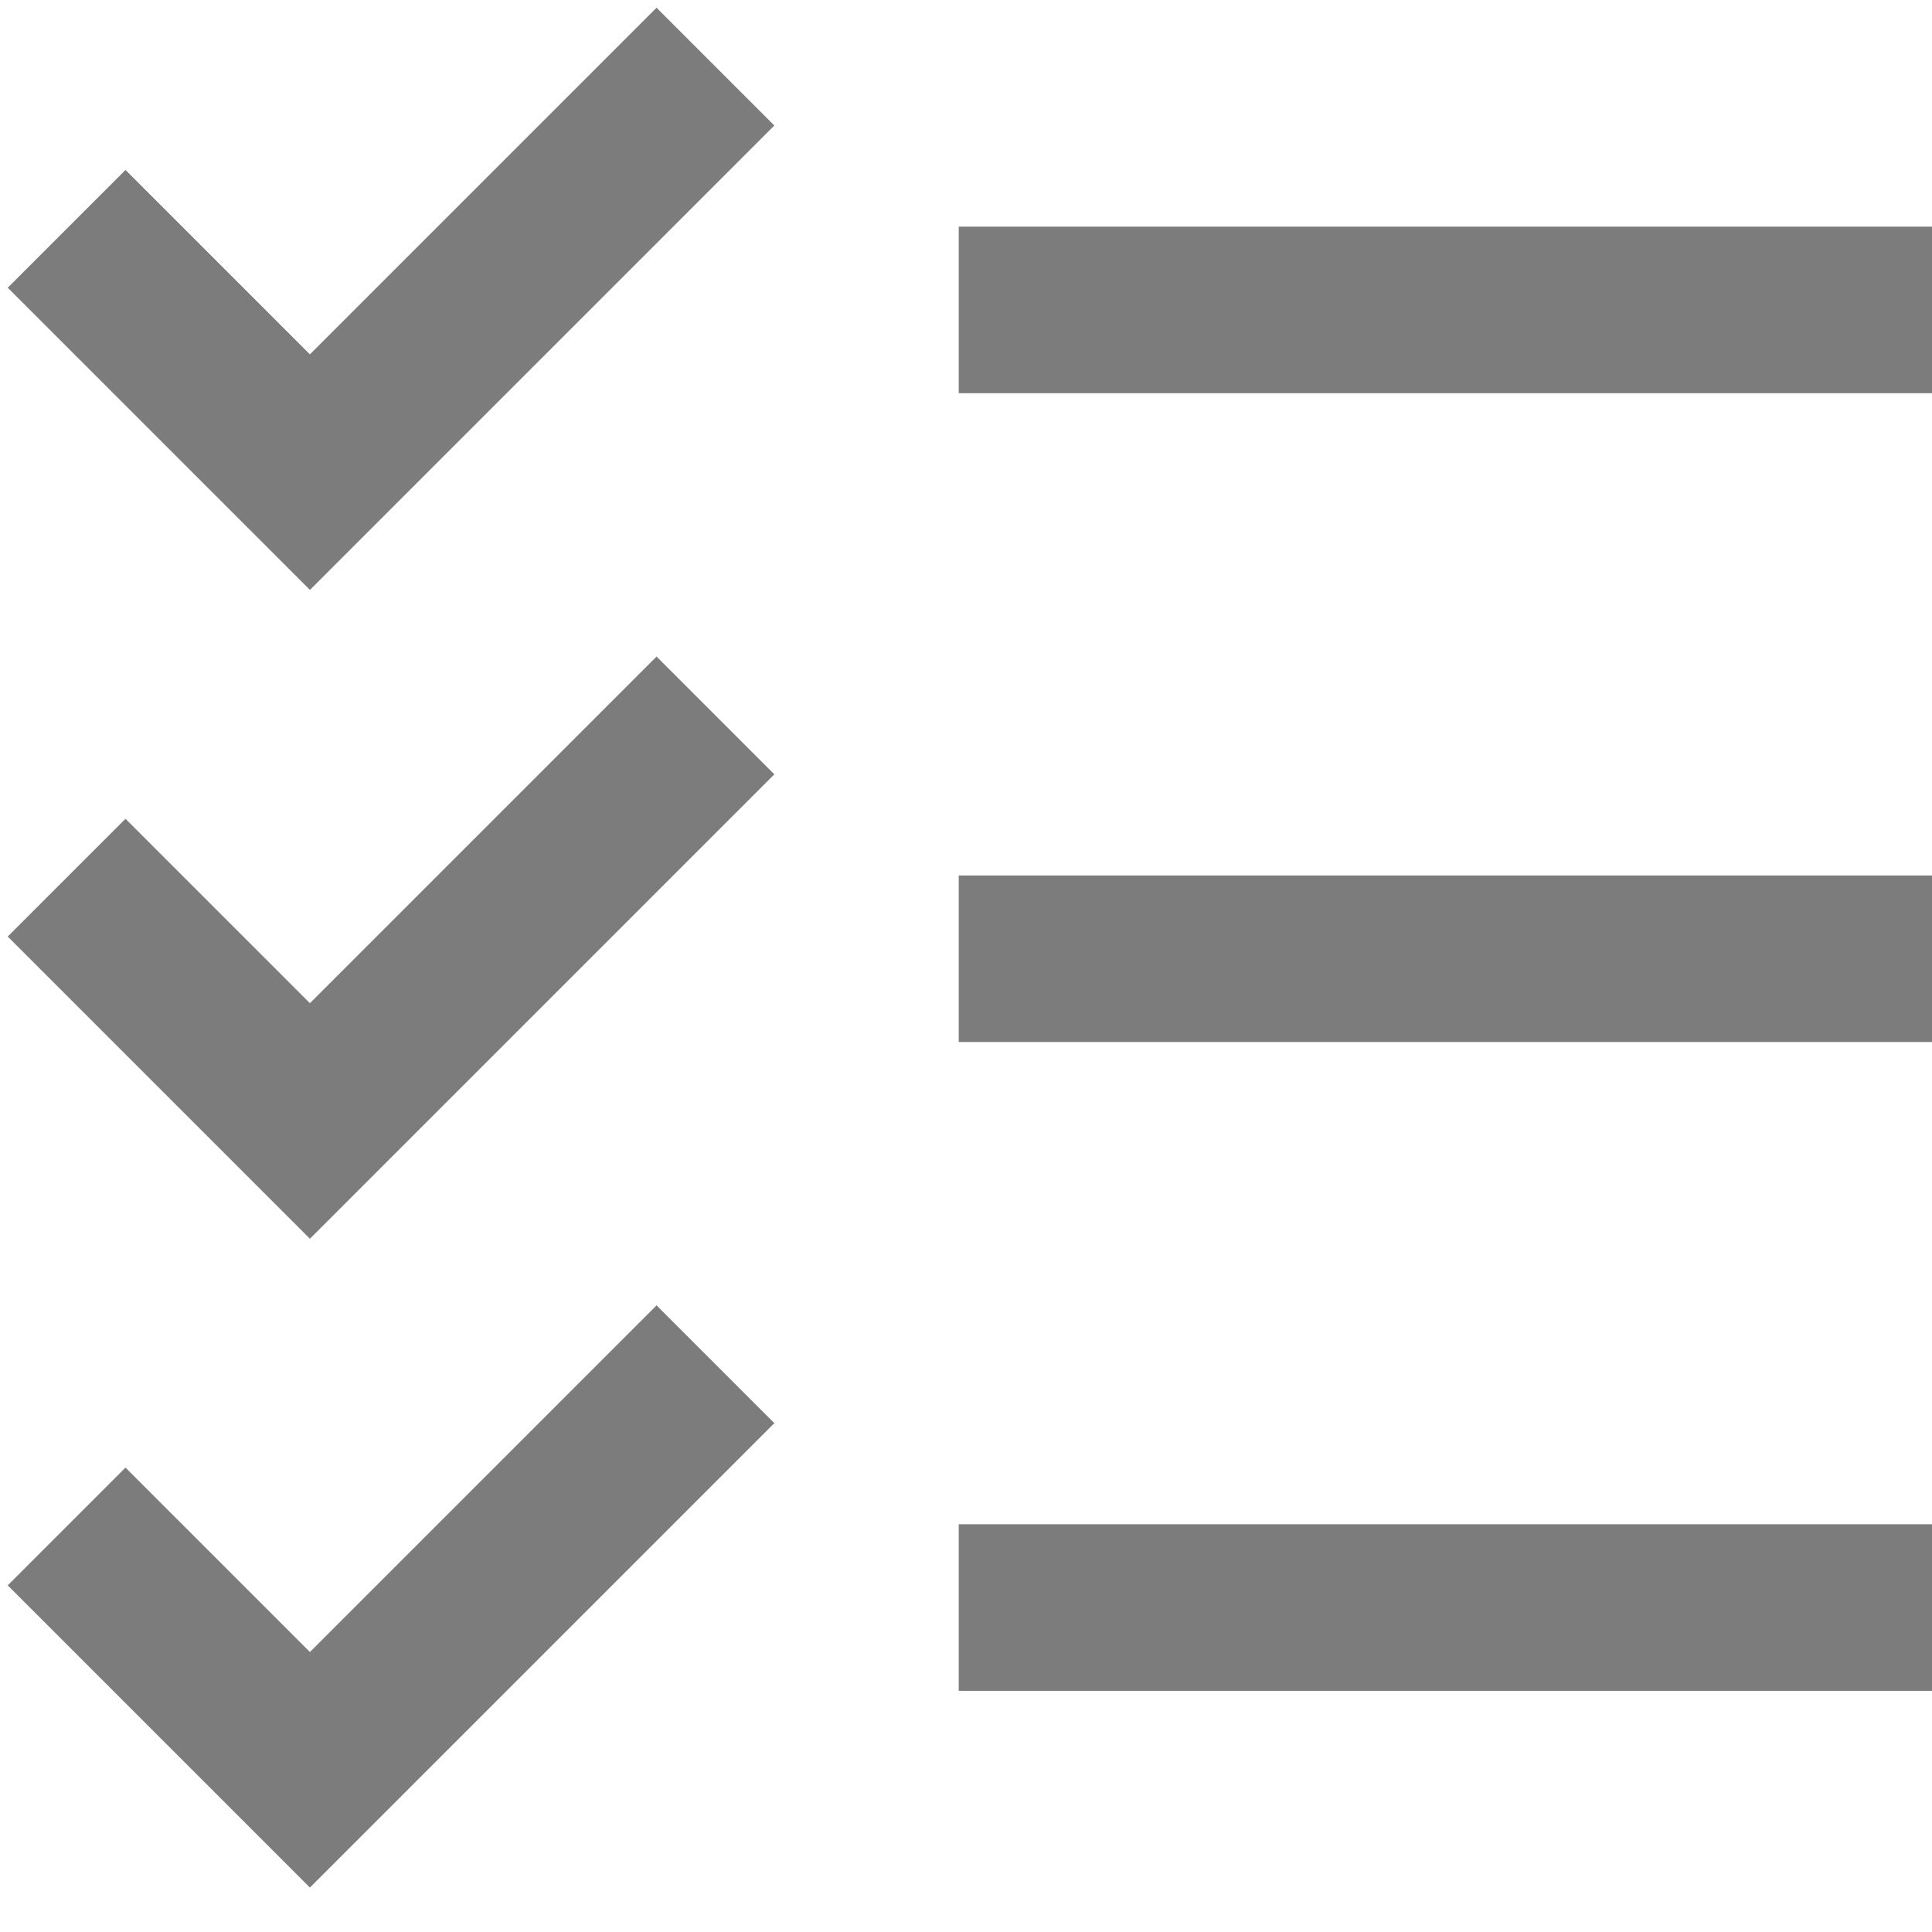 <svg width="29" height="29" viewBox="0 0 29 29" fill="none" xmlns="http://www.w3.org/2000/svg">
<path d="M14.391 24.13H29M14.391 14.391H29M14.391 4.652H29M1 22.913L4.652 26.565L10.739 20.478M1 13.174L4.652 16.826L10.739 10.739M10.739 1L4.652 7.087L1 3.435" stroke="#7C7C7C" stroke-width="2.5"/>
</svg>
